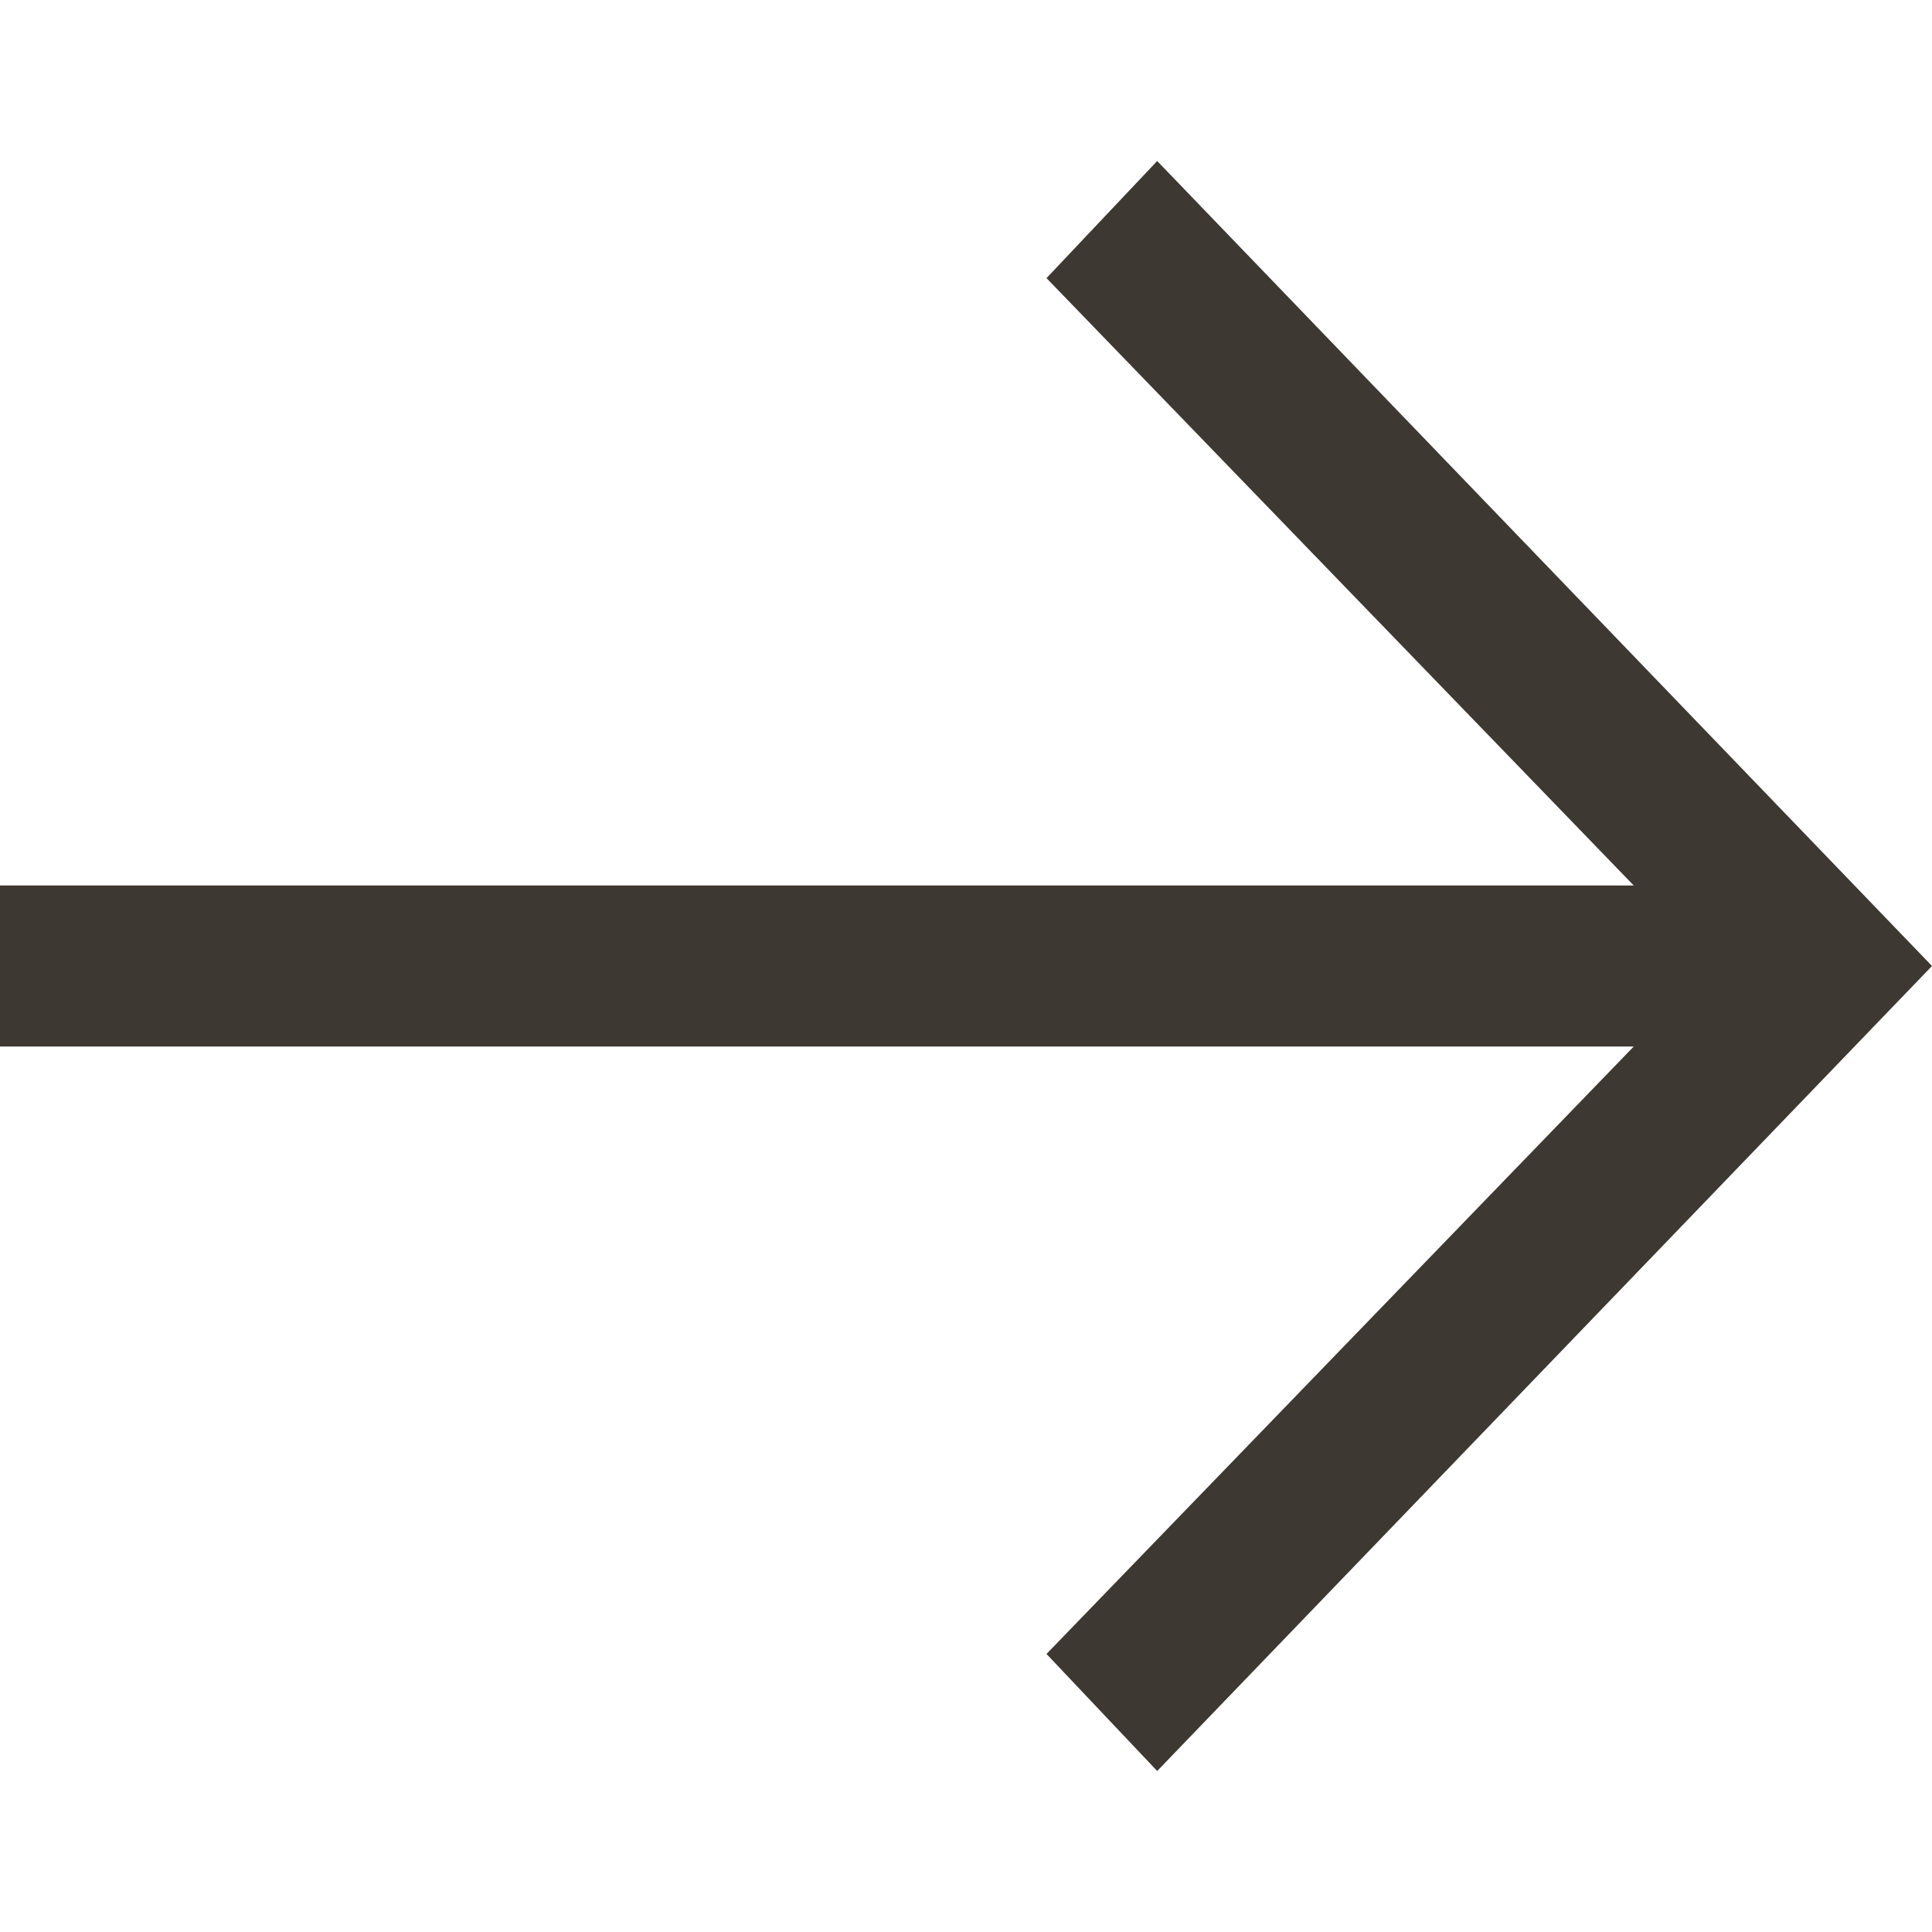 <svg width="24" height="24" viewBox="0 0 24 24" fill="none" xmlns="http://www.w3.org/2000/svg">
<path fill-rule="evenodd" clip-rule="evenodd" d="M0 13L20.295 13L13 20.546L14.375 22L24 12L14.375 2L13 3.455L20.295 11L0 11L0 13Z" fill="#3E3832"/>
</svg>
